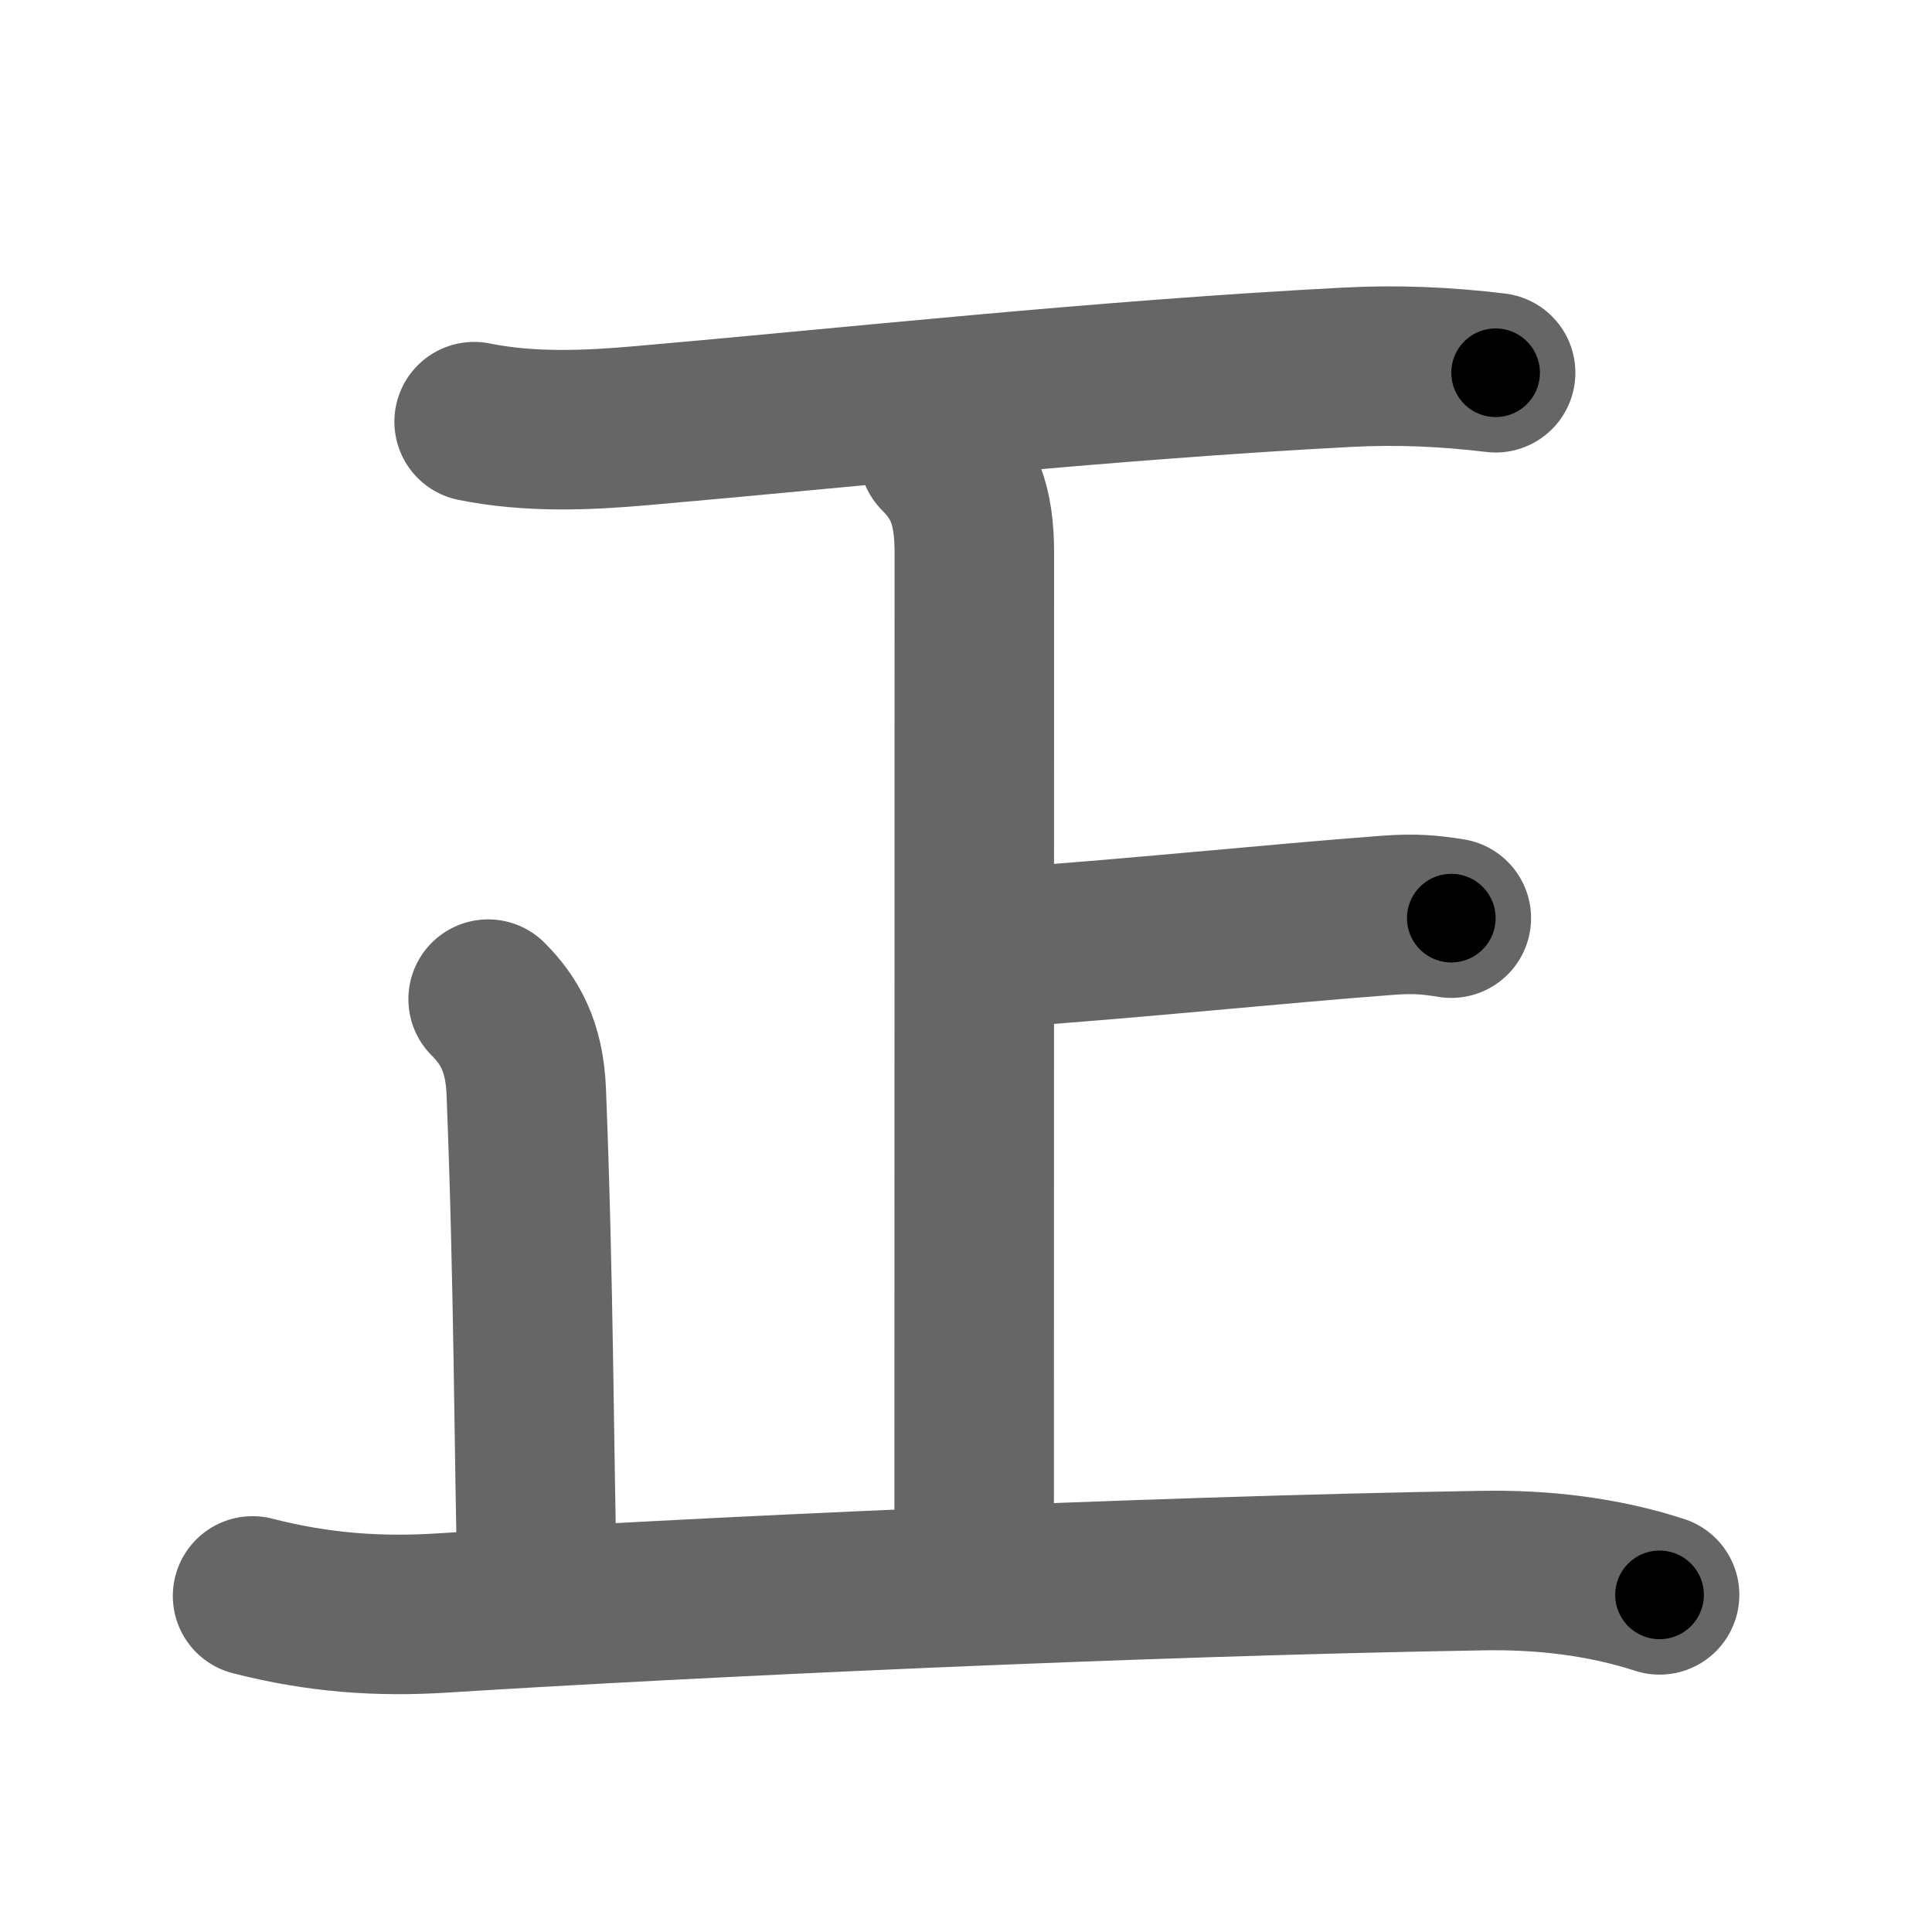 <svg xmlns="http://www.w3.org/2000/svg" width="109" height="109" viewBox="0 0 109 109" id="6b63"><g fill="none" stroke="#666" stroke-width="9" stroke-linecap="round" stroke-linejoin="round"><g><g><path d="M26.75,23.79c3.12,0.63,6.35,0.5,9.5,0.22c11.81-1.03,25.77-2.56,39.75-3.29c2.84-0.15,5.56-0.03,8.38,0.31" /></g><g><g><path d="M52.96,25.62c1.4,1.4,2.01,2.88,2.01,5.54c0,11.55-0.01,56.3-0.01,57.34" /><path d="M56.36,53.48c7.14-0.48,15.52-1.36,21.92-1.84c1.59-0.12,2.47-0.02,3.6,0.16" /></g><path d="M27.54,56.37c1.17,1.17,2.05,2.62,2.15,5.21c0.43,10.8,0.43,20.3,0.62,27.92" /><path d="M14.25,90.04C18,91,21.38,91.23,25,91c14-0.88,39.23-2.07,58.63-2.39c3.36-0.06,6.77,0.32,10,1.37" /></g></g></g><g fill="none" stroke="#000" stroke-width="5" stroke-linecap="round" stroke-linejoin="round"><g><g><path d="M26.75,23.79c3.12,0.63,6.35,0.5,9.5,0.22c11.81-1.03,25.77-2.56,39.75-3.29c2.84-0.15,5.56-0.03,8.38,0.31" stroke-dasharray="57.82" stroke-dashoffset="57.82"><animate id="0" attributeName="stroke-dashoffset" values="57.82;0" dur="0.58s" fill="freeze" begin="0s;6b63.click" /></path></g><g><g><path d="M52.96,25.62c1.4,1.4,2.01,2.88,2.01,5.54c0,11.55-0.01,56.3-0.01,57.34" stroke-dasharray="63.42" stroke-dashoffset="63.42"><animate attributeName="stroke-dashoffset" values="63.42" fill="freeze" begin="6b63.click" /><animate id="1" attributeName="stroke-dashoffset" values="63.42;0" dur="0.48s" fill="freeze" begin="0.end" /></path><path d="M56.36,53.48c7.14-0.48,15.52-1.36,21.92-1.84c1.59-0.12,2.47-0.02,3.6,0.16" stroke-dasharray="25.61" stroke-dashoffset="25.61"><animate attributeName="stroke-dashoffset" values="25.61" fill="freeze" begin="6b63.click" /><animate id="2" attributeName="stroke-dashoffset" values="25.61;0" dur="0.26s" fill="freeze" begin="1.end" /></path></g><path d="M27.54,56.37c1.17,1.17,2.05,2.62,2.15,5.21c0.43,10.8,0.43,20.3,0.62,27.92" stroke-dasharray="33.72" stroke-dashoffset="33.72"><animate attributeName="stroke-dashoffset" values="33.72" fill="freeze" begin="6b63.click" /><animate id="3" attributeName="stroke-dashoffset" values="33.72;0" dur="0.34s" fill="freeze" begin="2.end" /></path><path d="M14.25,90.04C18,91,21.38,91.23,25,91c14-0.88,39.23-2.07,58.63-2.39c3.36-0.06,6.77,0.32,10,1.37" stroke-dasharray="79.66" stroke-dashoffset="79.66"><animate attributeName="stroke-dashoffset" values="79.66" fill="freeze" begin="6b63.click" /><animate id="4" attributeName="stroke-dashoffset" values="79.66;0" dur="0.6s" fill="freeze" begin="3.end" /></path></g></g></g></svg>